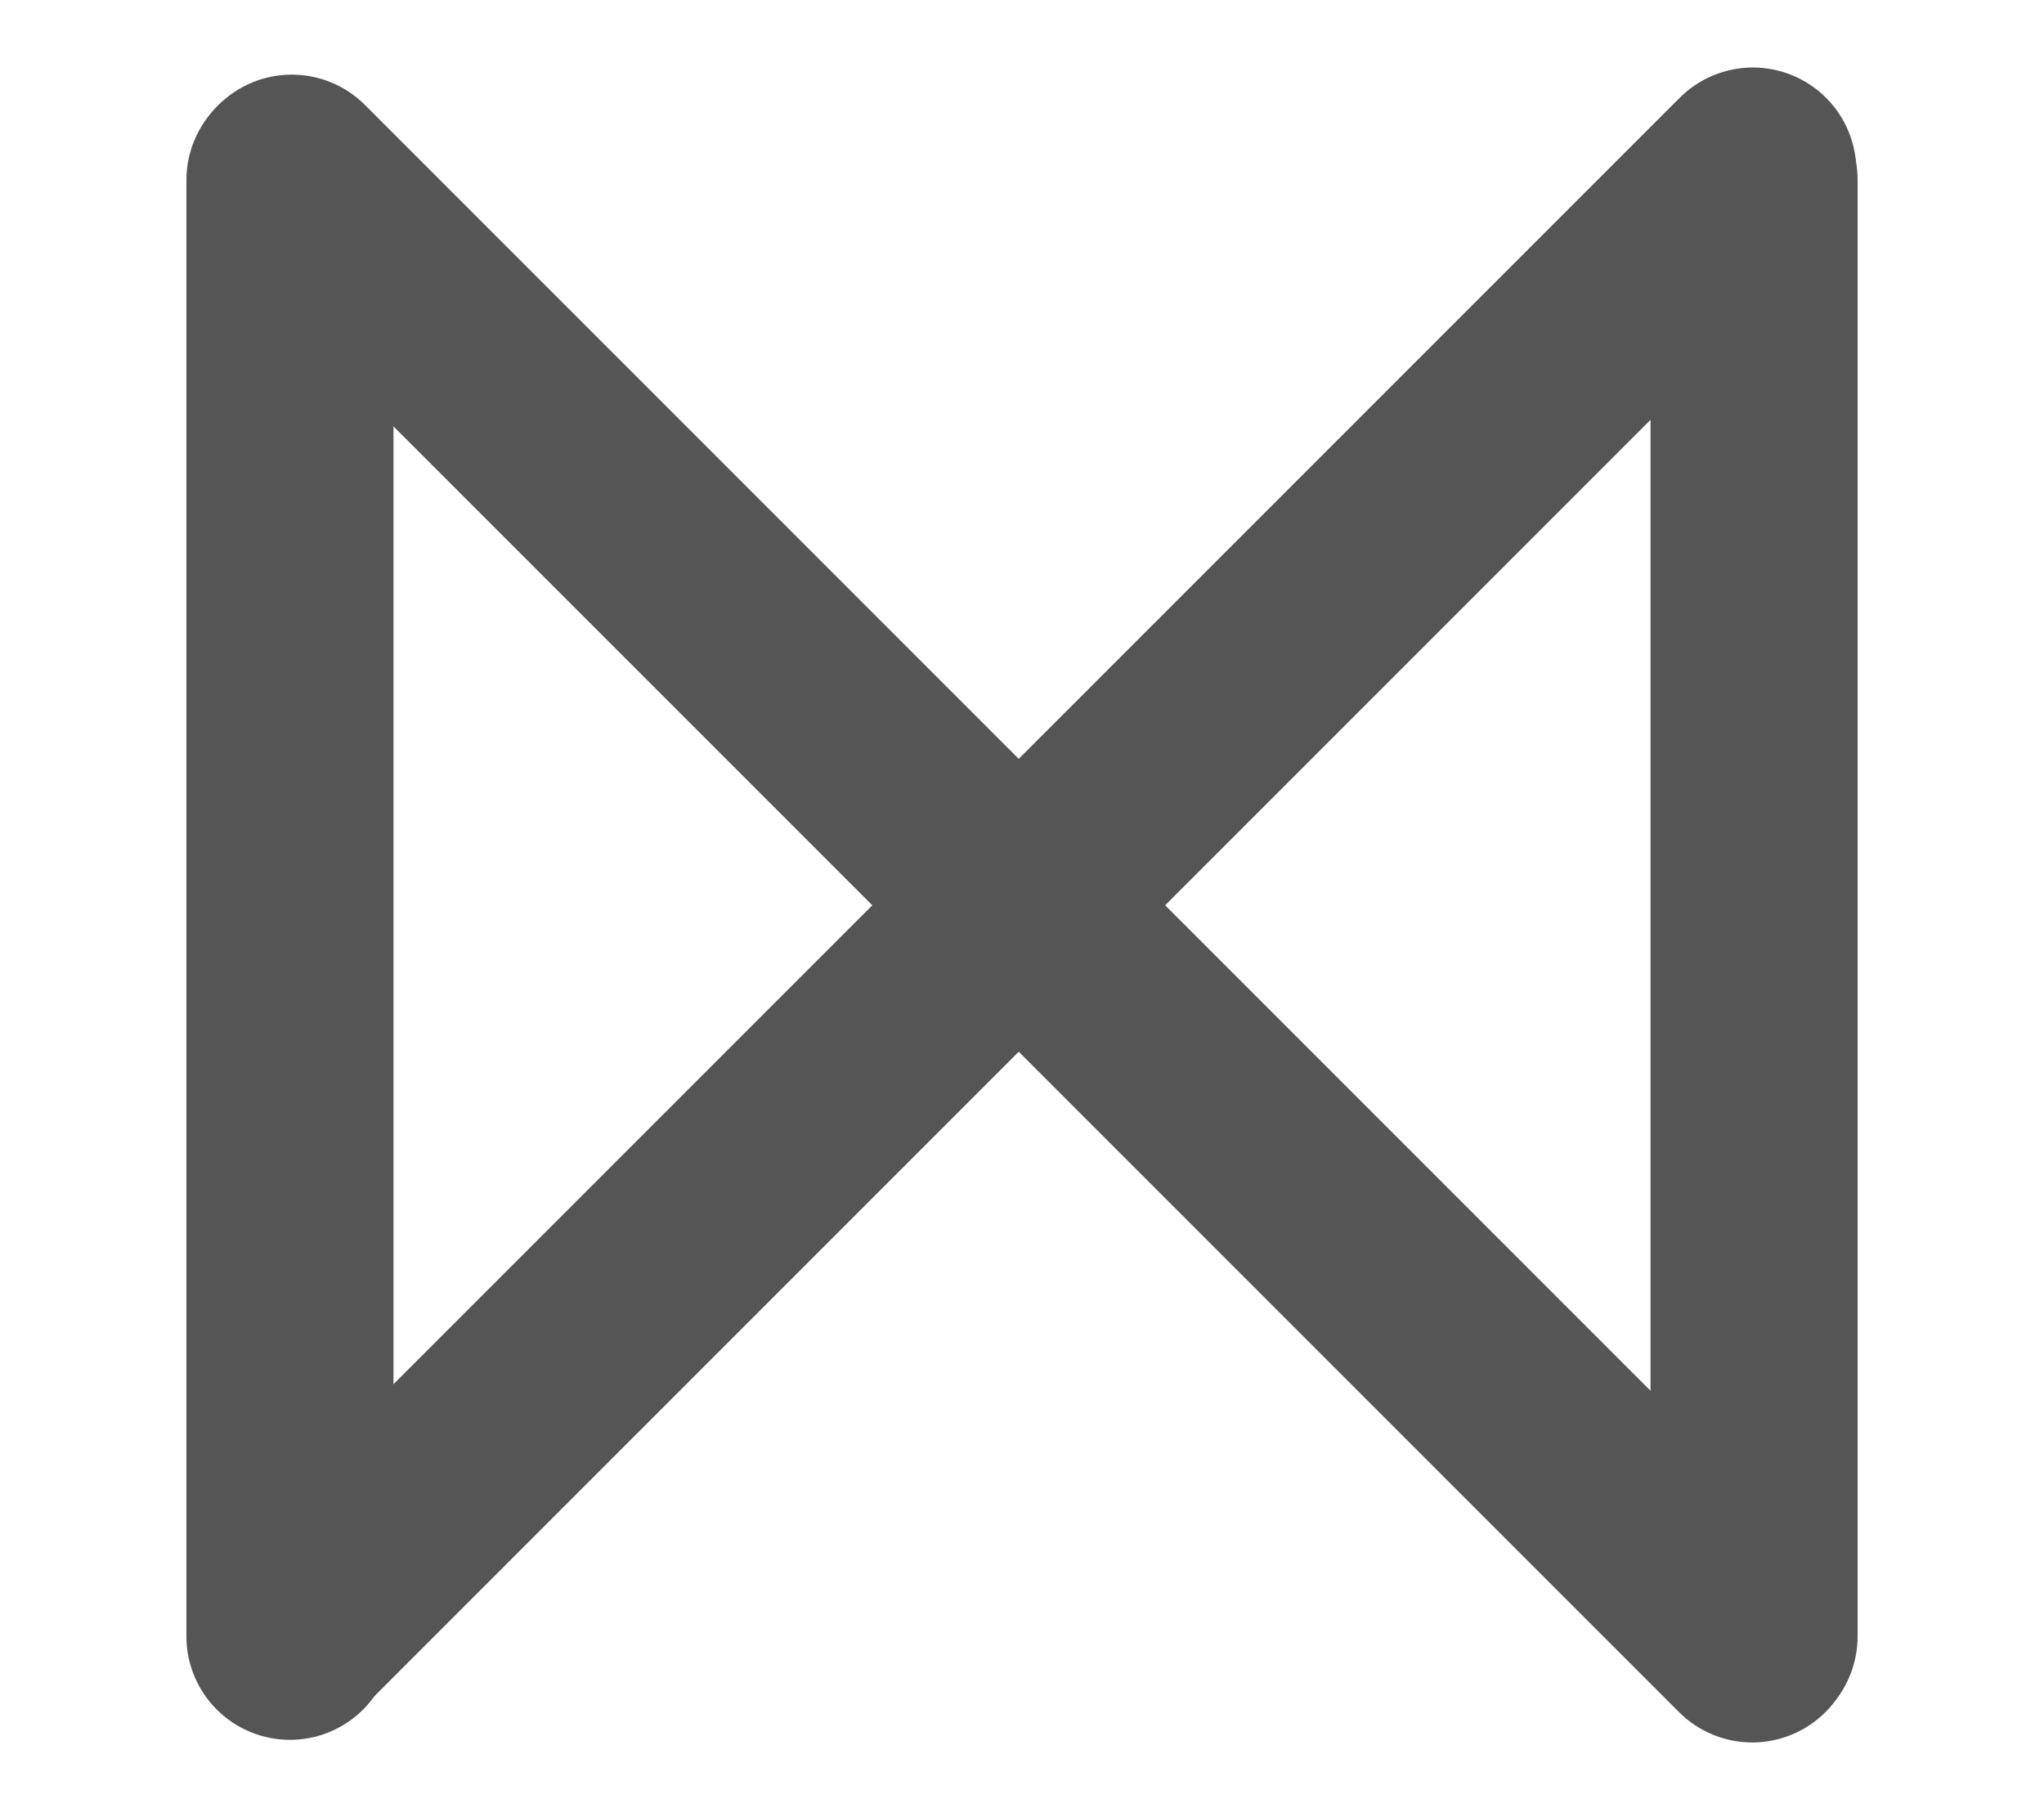 <svg xmlns="http://www.w3.org/2000/svg" xmlns:xlink="http://www.w3.org/1999/xlink" fill="none" version="1.1" width="987" height="873" viewBox="0 0 987 873"><defs><clipPath id="master_svg0_5_0"><rect x="0" y="0" width="987" height="873" rx="0"/></clipPath></defs><g style="mix-blend-mode:passthrough" clip-path="url(#master_svg0_5_0)"><g style="mix-blend-mode:passthrough" transform="matrix(0,1,-1,0,226.999,-53.001)"><path d="M843,136.999L140,136.999L140,36.999L843,36.999L843,136.999ZM893,86.999Q893,88.227,892.94,89.453Q892.88,90.679,892.759,91.9Q892.639,93.122,892.459,94.336Q892.279,95.55,892.039,96.754Q891.8,97.958,891.501,99.148Q891.203,100.339,890.847,101.514Q890.491,102.688,890.077,103.844Q889.664,105,889.194,106.134Q888.724,107.268,888.199,108.377Q887.674,109.487,887.096,110.569Q886.517,111.652,885.886,112.704Q885.255,113.757,884.573,114.778Q883.891,115.798,883.16,116.784Q882.429,117.77,881.65,118.719Q880.872,119.668,880.047,120.577Q879.223,121.487,878.355,122.355Q877.487,123.223,876.578,124.047Q875.668,124.871,874.72,125.65Q873.771,126.429,872.785,127.16Q871.799,127.891,870.778,128.573Q869.758,129.255,868.705,129.886Q867.652,130.517,866.57,131.095Q865.487,131.674,864.378,132.199Q863.268,132.724,862.134,133.193Q861,133.663,859.844,134.077Q858.689,134.49,857.514,134.846Q856.34,135.203,855.149,135.501Q853.958,135.799,852.754,136.039Q851.551,136.278,850.336,136.458Q849.122,136.638,847.901,136.759Q846.679,136.879,845.453,136.939Q844.227,136.999,843,136.999Q841.773,136.999,840.547,136.939Q839.321,136.879,838.099,136.759Q836.878,136.638,835.663,136.458Q834.449,136.278,833.245,136.039Q832.042,135.799,830.851,135.501Q829.66,135.203,828.486,134.846Q827.311,134.49,826.155,134.077Q825,133.663,823.866,133.193Q822.732,132.724,821.622,132.199Q820.513,131.674,819.43,131.095Q818.348,130.517,817.295,129.886Q816.242,129.255,815.221,128.573Q814.201,127.891,813.215,127.16Q812.229,126.429,811.28,125.65Q810.332,124.871,809.422,124.047Q808.513,123.223,807.645,122.355Q806.777,121.487,805.952,120.577Q805.128,119.668,804.349,118.719Q803.571,117.77,802.839,116.784Q802.108,115.798,801.426,114.778Q800.745,113.757,800.113,112.704Q799.482,111.652,798.904,110.569Q798.325,109.487,797.8,108.377Q797.276,107.268,796.806,106.134Q796.336,105,795.923,103.844Q795.509,102.688,795.153,101.514Q794.797,100.339,794.498,99.148Q794.2,97.958,793.961,96.754Q793.721,95.55,793.541,94.336Q793.361,93.122,793.241,91.9Q793.12,90.679,793.06,89.453Q793,88.227,793,86.999Q793,85.772,793.06,84.546Q793.12,83.32,793.241,82.099Q793.361,80.877,793.541,79.663Q793.721,78.449,793.961,77.245Q794.2,76.041,794.498,74.85Q794.797,73.66,795.153,72.485Q795.509,71.311,795.923,70.155Q796.336,68.999,796.806,67.865Q797.276,66.731,797.8,65.622Q798.325,64.512,798.904,63.43Q799.482,62.347,800.113,61.294Q800.745,60.241,801.426,59.221Q802.108,58.2,802.84,57.214Q803.571,56.229,804.349,55.28Q805.128,54.331,805.952,53.421Q806.777,52.512,807.645,51.644Q808.513,50.776,809.422,49.952Q810.332,49.128,811.28,48.349Q812.229,47.57,813.215,46.839Q814.201,46.108,815.221,45.426Q816.242,44.744,817.295,44.113Q818.348,43.482,819.43,42.903Q820.513,42.325,821.622,41.8Q822.732,41.275,823.866,40.805Q825,40.336,826.155,39.922Q827.311,39.509,828.486,39.152Q829.66,38.796,830.851,38.498Q832.042,38.2,833.245,37.96Q834.449,37.721,835.663,37.541Q836.878,37.36,838.099,37.24Q839.321,37.12,840.547,37.06Q841.773,36.999,843,36.999Q844.227,36.999,845.453,37.06Q846.679,37.12,847.901,37.24Q849.122,37.36,850.336,37.541Q851.551,37.721,852.754,37.96Q853.958,38.2,855.149,38.498Q856.34,38.796,857.514,39.152Q858.689,39.509,859.844,39.922Q861,40.336,862.134,40.805Q863.268,41.275,864.378,41.8Q865.487,42.325,866.57,42.903Q867.652,43.482,868.705,44.113Q869.758,44.744,870.778,45.426Q871.799,46.108,872.785,46.839Q873.771,47.57,874.72,48.349Q875.668,49.128,876.578,49.952Q877.487,50.776,878.355,51.644Q879.223,52.512,880.047,53.421Q880.872,54.331,881.651,55.28Q882.429,56.229,883.16,57.214Q883.891,58.2,884.573,59.221Q885.255,60.241,885.886,61.294Q886.517,62.347,887.096,63.43Q887.674,64.512,888.199,65.622Q888.724,66.731,889.194,67.865Q889.664,68.999,890.077,70.155Q890.491,71.311,890.847,72.485Q891.203,73.66,891.502,74.85Q891.8,76.041,892.039,77.245Q892.279,78.449,892.459,79.663Q892.639,80.877,892.759,82.099Q892.88,83.32,892.94,84.546Q893,85.772,893,86.999ZM190,86.999Q190,88.227,189.94,89.453Q189.88,90.679,189.759,91.9Q189.639,93.122,189.459,94.336Q189.279,95.55,189.039,96.754Q188.8,97.958,188.502,99.148Q188.203,100.339,187.847,101.514Q187.491,102.688,187.077,103.844Q186.664,105,186.194,106.134Q185.724,107.268,185.2,108.377Q184.675,109.487,184.096,110.569Q183.517,111.652,182.886,112.704Q182.255,113.757,181.573,114.778Q180.892,115.798,180.16,116.784Q179.429,117.77,178.65,118.719Q177.872,119.668,177.048,120.577Q176.223,121.487,175.355,122.355Q174.487,123.223,173.578,124.047Q172.668,124.871,171.72,125.65Q170.771,126.429,169.785,127.16Q168.799,127.891,167.779,128.573Q166.758,129.255,165.705,129.886Q164.652,130.517,163.57,131.095Q162.487,131.674,161.378,132.199Q160.268,132.724,159.134,133.193Q158,133.663,156.845,134.077Q155.689,134.49,154.514,134.846Q153.34,135.203,152.149,135.501Q150.958,135.799,149.755,136.039Q148.551,136.278,147.337,136.458Q146.122,136.638,144.901,136.759Q143.679,136.879,142.453,136.939Q141.227,136.999,140,136.999Q138.773,136.999,137.547,136.939Q136.321,136.879,135.099,136.759Q133.878,136.638,132.663,136.458Q131.449,136.278,130.245,136.039Q129.042,135.799,127.851,135.501Q126.66,135.203,125.486,134.846Q124.311,134.49,123.156,134.077Q122,133.663,120.866,133.193Q119.732,132.724,118.622,132.199Q117.513,131.674,116.43,131.095Q115.348,130.517,114.295,129.886Q113.242,129.255,112.221,128.573Q111.201,127.891,110.215,127.16Q109.229,126.429,108.28,125.65Q107.332,124.871,106.422,124.047Q105.513,123.223,104.645,122.355Q103.777,121.487,102.952,120.577Q102.128,119.668,101.35,118.719Q100.571,117.77,99.84,116.784Q99.108,115.798,98.427,114.778Q97.745,113.757,97.114,112.704Q96.483,111.652,95.904,110.569Q95.325,109.487,94.8,108.377Q94.276,107.268,93.806,106.134Q93.336,105,92.923,103.844Q92.509,102.688,92.153,101.514Q91.797,100.339,91.498,99.148Q91.2,97.958,90.961,96.754Q90.721,95.55,90.541,94.336Q90.361,93.122,90.241,91.9Q90.12,90.679,90.06,89.453Q90,88.227,90,86.999Q90,85.772,90.06,84.546Q90.12,83.32,90.241,82.099Q90.361,80.877,90.541,79.663Q90.721,78.449,90.961,77.245Q91.2,76.041,91.498,74.85Q91.797,73.66,92.153,72.485Q92.509,71.311,92.923,70.155Q93.336,68.999,93.806,67.865Q94.276,66.731,94.8,65.622Q95.325,64.512,95.904,63.43Q96.483,62.347,97.114,61.294Q97.745,60.241,98.427,59.221Q99.108,58.2,99.84,57.214Q100.571,56.229,101.35,55.28Q102.128,54.331,102.952,53.421Q103.777,52.512,104.645,51.644Q105.513,50.776,106.422,49.952Q107.332,49.128,108.28,48.349Q109.229,47.57,110.215,46.839Q111.201,46.108,112.221,45.426Q113.242,44.744,114.295,44.113Q115.348,43.482,116.43,42.903Q117.513,42.325,118.622,41.8Q119.732,41.275,120.866,40.805Q122,40.336,123.156,39.922Q124.311,39.509,125.486,39.152Q126.66,38.796,127.851,38.498Q129.042,38.2,130.245,37.96Q131.449,37.721,132.663,37.541Q133.878,37.36,135.099,37.24Q136.321,37.12,137.547,37.06Q138.773,36.999,140,36.999Q141.227,36.999,142.453,37.06Q143.679,37.12,144.901,37.24Q146.122,37.36,147.337,37.541Q148.551,37.721,149.755,37.96Q150.958,38.2,152.149,38.498Q153.34,38.796,154.514,39.152Q155.689,39.509,156.845,39.922Q158,40.336,159.134,40.805Q160.268,41.275,161.378,41.8Q162.487,42.325,163.57,42.903Q164.652,43.482,165.705,44.113Q166.758,44.744,167.779,45.426Q168.799,46.108,169.785,46.839Q170.771,47.57,171.72,48.349Q172.668,49.128,173.578,49.952Q174.487,50.776,175.355,51.644Q176.223,52.512,177.048,53.421Q177.872,54.331,178.65,55.28Q179.429,56.229,180.16,57.214Q180.892,58.2,181.573,59.221Q182.255,60.241,182.886,61.294Q183.517,62.347,184.096,63.43Q184.675,64.512,185.2,65.622Q185.724,66.731,186.194,67.865Q186.664,68.999,187.077,70.155Q187.491,71.311,187.847,72.485Q188.203,73.66,188.502,74.85Q188.8,76.041,189.039,77.245Q189.279,78.449,189.459,79.663Q189.639,80.877,189.759,82.099Q189.88,83.32,189.94,84.546Q190,85.772,190,86.999Z" fill="#555555" fill-opacity="1"/></g><g style="mix-blend-mode:passthrough" transform="matrix(0,1,1,0,760.001,-760.001)"><path d="M1550,136.999L847,136.999L847,36.999L1550,36.999L1550,136.999ZM1600,86.999Q1600,88.227,1599.94,89.453Q1599.88,90.679,1599.759,91.9Q1599.639,93.122,1599.459,94.336Q1599.279,95.55,1599.039,96.754Q1598.8,97.958,1598.501,99.148Q1598.203,100.339,1597.847,101.514Q1597.491,102.688,1597.077,103.844Q1596.664,105,1596.194,106.134Q1595.724,107.268,1595.199,108.377Q1594.674,109.487,1594.096,110.569Q1593.517,111.652,1592.886,112.704Q1592.255,113.757,1591.573,114.778Q1590.891,115.798,1590.16,116.784Q1589.429,117.77,1588.65,118.719Q1587.872,119.668,1587.047,120.577Q1586.223,121.487,1585.355,122.355Q1584.487,123.223,1583.578,124.047Q1582.668,124.871,1581.72,125.65Q1580.771,126.429,1579.785,127.16Q1578.799,127.891,1577.778,128.573Q1576.758,129.255,1575.705,129.886Q1574.652,130.517,1573.57,131.095Q1572.487,131.674,1571.378,132.199Q1570.268,132.724,1569.134,133.193Q1568,133.663,1566.844,134.077Q1565.689,134.49,1564.514,134.846Q1563.34,135.203,1562.149,135.501Q1560.958,135.799,1559.754,136.039Q1558.551,136.278,1557.336,136.458Q1556.122,136.638,1554.901,136.759Q1553.679,136.879,1552.453,136.939Q1551.227,136.999,1550,136.999Q1548.773,136.999,1547.547,136.939Q1546.321,136.879,1545.099,136.759Q1543.878,136.638,1542.663,136.458Q1541.449,136.278,1540.245,136.039Q1539.042,135.799,1537.851,135.501Q1536.66,135.203,1535.486,134.846Q1534.311,134.49,1533.155,134.077Q1532,133.663,1530.866,133.193Q1529.732,132.724,1528.622,132.199Q1527.513,131.674,1526.43,131.095Q1525.348,130.517,1524.295,129.886Q1523.242,129.255,1522.221,128.573Q1521.201,127.891,1520.215,127.16Q1519.229,126.429,1518.28,125.65Q1517.332,124.871,1516.422,124.047Q1515.513,123.223,1514.645,122.355Q1513.777,121.487,1512.952,120.577Q1512.128,119.668,1511.349,118.719Q1510.571,117.77,1509.839,116.784Q1509.108,115.798,1508.426,114.778Q1507.745,113.757,1507.113,112.704Q1506.482,111.652,1505.904,110.569Q1505.325,109.487,1504.8,108.377Q1504.276,107.268,1503.806,106.134Q1503.336,105,1502.923,103.844Q1502.509,102.688,1502.153,101.514Q1501.797,100.339,1501.498,99.148Q1501.2,97.958,1500.961,96.754Q1500.721,95.55,1500.541,94.336Q1500.361,93.122,1500.241,91.9Q1500.12,90.679,1500.06,89.453Q1500,88.227,1500,86.999Q1500,85.772,1500.06,84.546Q1500.12,83.32,1500.241,82.099Q1500.361,80.877,1500.541,79.663Q1500.721,78.449,1500.961,77.245Q1501.2,76.041,1501.498,74.85Q1501.797,73.66,1502.153,72.485Q1502.509,71.311,1502.923,70.155Q1503.336,68.999,1503.806,67.865Q1504.276,66.731,1504.8,65.622Q1505.325,64.512,1505.904,63.43Q1506.482,62.347,1507.113,61.294Q1507.745,60.241,1508.426,59.221Q1509.108,58.2,1509.84,57.214Q1510.571,56.229,1511.349,55.28Q1512.128,54.331,1512.952,53.421Q1513.777,52.512,1514.645,51.644Q1515.513,50.776,1516.422,49.952Q1517.332,49.128,1518.28,48.349Q1519.229,47.57,1520.215,46.839Q1521.201,46.108,1522.221,45.426Q1523.242,44.744,1524.295,44.113Q1525.348,43.482,1526.43,42.903Q1527.513,42.325,1528.622,41.8Q1529.732,41.275,1530.866,40.805Q1532,40.336,1533.155,39.922Q1534.311,39.509,1535.486,39.152Q1536.66,38.796,1537.851,38.498Q1539.042,38.2,1540.245,37.96Q1541.449,37.721,1542.663,37.541Q1543.878,37.36,1545.099,37.24Q1546.321,37.12,1547.547,37.06Q1548.773,36.999,1550,36.999Q1551.227,36.999,1552.453,37.06Q1553.679,37.12,1554.901,37.24Q1556.122,37.36,1557.336,37.541Q1558.551,37.721,1559.754,37.96Q1560.958,38.2,1562.149,38.498Q1563.34,38.796,1564.514,39.152Q1565.689,39.509,1566.844,39.922Q1568,40.336,1569.134,40.805Q1570.268,41.275,1571.378,41.8Q1572.487,42.325,1573.57,42.903Q1574.652,43.482,1575.705,44.113Q1576.758,44.744,1577.778,45.426Q1578.799,46.108,1579.785,46.839Q1580.771,47.57,1581.72,48.349Q1582.668,49.128,1583.578,49.952Q1584.487,50.776,1585.355,51.644Q1586.223,52.512,1587.047,53.421Q1587.872,54.331,1588.651,55.28Q1589.429,56.229,1590.16,57.214Q1590.891,58.2,1591.573,59.221Q1592.255,60.241,1592.886,61.294Q1593.517,62.347,1594.096,63.43Q1594.674,64.512,1595.199,65.622Q1595.724,66.731,1596.194,67.865Q1596.664,68.999,1597.077,70.155Q1597.491,71.311,1597.847,72.485Q1598.203,73.66,1598.502,74.85Q1598.8,76.041,1599.039,77.245Q1599.279,78.449,1599.459,79.663Q1599.639,80.877,1599.759,82.099Q1599.88,83.32,1599.94,84.546Q1600,85.772,1600,86.999ZM897,86.999Q897,88.227,896.94,89.453Q896.88,90.679,896.759,91.9Q896.639,93.122,896.459,94.336Q896.279,95.55,896.039,96.754Q895.8,97.958,895.502,99.148Q895.203,100.339,894.847,101.514Q894.491,102.688,894.077,103.844Q893.664,105,893.194,106.134Q892.724,107.268,892.199,108.377Q891.675,109.487,891.096,110.569Q890.517,111.652,889.886,112.704Q889.255,113.757,888.573,114.778Q887.891,115.798,887.16,116.784Q886.429,117.77,885.65,118.719Q884.872,119.668,884.048,120.577Q883.223,121.487,882.355,122.355Q881.487,123.223,880.578,124.047Q879.668,124.871,878.72,125.65Q877.771,126.429,876.785,127.16Q875.799,127.891,874.779,128.573Q873.758,129.255,872.705,129.886Q871.652,130.517,870.57,131.095Q869.487,131.674,868.378,132.199Q867.268,132.724,866.134,133.193Q865,133.663,863.845,134.077Q862.689,134.49,861.514,134.846Q860.34,135.203,859.149,135.501Q857.958,135.799,856.755,136.039Q855.551,136.278,854.337,136.458Q853.122,136.638,851.901,136.759Q850.679,136.879,849.453,136.939Q848.227,136.999,847,136.999Q845.773,136.999,844.547,136.939Q843.321,136.879,842.099,136.759Q840.878,136.638,839.663,136.458Q838.449,136.278,837.245,136.039Q836.042,135.799,834.851,135.501Q833.66,135.203,832.486,134.846Q831.311,134.49,830.155,134.077Q829,133.663,827.866,133.193Q826.732,132.724,825.622,132.199Q824.513,131.674,823.43,131.095Q822.348,130.517,821.295,129.886Q820.242,129.255,819.221,128.573Q818.201,127.891,817.215,127.16Q816.229,126.429,815.28,125.65Q814.332,124.871,813.422,124.047Q812.513,123.223,811.645,122.355Q810.777,121.487,809.952,120.577Q809.128,119.668,808.35,118.719Q807.571,117.77,806.84,116.784Q806.108,115.798,805.427,114.778Q804.745,113.757,804.114,112.704Q803.483,111.652,802.904,110.569Q802.325,109.487,801.801,108.377Q801.276,107.268,800.806,106.134Q800.336,105,799.923,103.844Q799.509,102.688,799.153,101.514Q798.797,100.339,798.498,99.148Q798.2,97.958,797.961,96.754Q797.721,95.55,797.541,94.336Q797.361,93.122,797.241,91.9Q797.12,90.679,797.06,89.453Q797,88.227,797,86.999Q797,85.772,797.06,84.546Q797.12,83.32,797.241,82.099Q797.361,80.877,797.541,79.663Q797.721,78.449,797.961,77.245Q798.2,76.041,798.498,74.85Q798.797,73.66,799.153,72.485Q799.509,71.311,799.923,70.155Q800.336,68.999,800.806,67.865Q801.276,66.731,801.801,65.622Q802.325,64.512,802.904,63.43Q803.483,62.347,804.114,61.294Q804.745,60.241,805.427,59.221Q806.109,58.2,806.84,57.214Q807.571,56.229,808.35,55.28Q809.128,54.331,809.952,53.421Q810.777,52.512,811.645,51.644Q812.513,50.776,813.422,49.952Q814.332,49.128,815.28,48.349Q816.229,47.57,817.215,46.839Q818.201,46.108,819.221,45.426Q820.242,44.744,821.295,44.113Q822.348,43.482,823.43,42.903Q824.513,42.325,825.622,41.8Q826.732,41.275,827.866,40.805Q829,40.336,830.155,39.922Q831.311,39.509,832.486,39.152Q833.66,38.796,834.851,38.498Q836.042,38.2,837.245,37.96Q838.449,37.721,839.663,37.541Q840.878,37.36,842.099,37.24Q843.321,37.12,844.547,37.06Q845.773,36.999,847,36.999Q848.227,36.999,849.453,37.06Q850.679,37.12,851.901,37.24Q853.122,37.36,854.337,37.541Q855.551,37.721,856.755,37.96Q857.958,38.2,859.149,38.498Q860.34,38.796,861.514,39.152Q862.689,39.509,863.845,39.922Q865,40.336,866.134,40.805Q867.268,41.275,868.378,41.8Q869.487,42.325,870.57,42.903Q871.652,43.482,872.705,44.113Q873.758,44.744,874.779,45.426Q875.799,46.108,876.785,46.839Q877.771,47.57,878.72,48.349Q879.668,49.128,880.578,49.952Q881.487,50.776,882.355,51.644Q883.223,52.512,884.048,53.421Q884.872,54.331,885.65,55.28Q886.429,56.229,887.16,57.214Q887.892,58.2,888.573,59.221Q889.255,60.241,889.886,61.294Q890.517,62.347,891.096,63.43Q891.675,64.512,892.199,65.622Q892.724,66.731,893.194,67.865Q893.664,68.999,894.077,70.155Q894.491,71.311,894.847,72.485Q895.203,73.66,895.502,74.85Q895.8,76.041,896.039,77.245Q896.279,78.449,896.459,79.663Q896.639,80.877,896.759,82.099Q896.88,83.32,896.94,84.546Q897,85.772,897,86.999Z" fill="#555555" fill-opacity="1"/></g><g style="mix-blend-mode:passthrough" transform="matrix(0.707,0.707,-0.707,0.707,102.039,-74.371)"><path d="M1138.41,135.971L140.891,135.971L140.891,35.971L1138.41,35.971L1138.41,135.971ZM1188.411,85.971Q1188.411,87.198,1188.351,88.424Q1188.291,89.65,1188.171,90.872Q1188.051,92.093,1187.871,93.308Q1187.691,94.522,1187.451,95.726Q1187.211,96.929,1186.911,98.12Q1186.611,99.311,1186.261,100.485Q1185.901,101.66,1185.491,102.816Q1185.071,103.971,1184.601,105.105Q1184.131,106.239,1183.611,107.349Q1183.081,108.458,1182.501,109.541Q1181.931,110.623,1181.291,111.676Q1180.661,112.729,1179.981,113.75Q1179.301,114.77,1178.571,115.756Q1177.841,116.742,1177.061,117.691Q1176.281,118.64,1175.461,119.549Q1174.631,120.458,1173.761,121.326Q1172.901,122.194,1171.991,123.019Q1171.081,123.843,1170.131,124.622Q1169.181,125.4,1168.191,126.131Q1167.211,126.863,1166.191,127.545Q1165.171,128.226,1164.111,128.857Q1163.061,129.488,1161.981,130.067Q1160.901,130.646,1159.791,131.171Q1158.681,131.695,1157.541,132.165Q1156.411,132.635,1155.251,133.048Q1154.101,133.462,1152.921,133.818Q1151.751,134.174,1150.561,134.473Q1149.371,134.771,1148.161,135.01Q1146.961,135.25,1145.751,135.43Q1144.531,135.61,1143.311,135.73Q1142.091,135.851,1140.863,135.911Q1139.637,135.971,1138.41,135.971Q1137.182,135.971,1135.956,135.911Q1134.73,135.851,1133.509,135.73Q1132.287,135.61,1131.073,135.43Q1129.859,135.25,1128.655,135.01Q1127.451,134.771,1126.26,134.473Q1125.07,134.174,1123.895,133.818Q1122.721,133.462,1121.565,133.048Q1120.409,132.635,1119.275,132.165Q1118.141,131.695,1117.032,131.171Q1115.922,130.646,1114.84,130.067Q1113.757,129.488,1112.704,128.857Q1111.652,128.226,1110.631,127.545Q1109.61,126.863,1108.625,126.131Q1107.639,125.4,1106.69,124.622Q1105.741,123.843,1104.832,123.019Q1103.922,122.194,1103.054,121.326Q1102.186,120.458,1101.362,119.549Q1100.538,118.64,1099.759,117.691Q1098.98,116.742,1098.249,115.756Q1097.518,114.77,1096.836,113.75Q1096.154,112.729,1095.523,111.676Q1094.892,110.623,1094.313,109.541Q1093.735,108.458,1093.21,107.349Q1092.685,106.239,1092.215,105.105Q1091.746,103.971,1091.332,102.816Q1090.919,101.66,1090.562,100.485Q1090.206,99.311,1089.908,98.12Q1089.61,96.929,1089.37,95.726Q1089.131,94.522,1088.951,93.308Q1088.771,92.093,1088.65,90.872Q1088.53,89.65,1088.47,88.424Q1088.409,87.198,1088.41,85.971Q1088.409,84.744,1088.47,83.518Q1088.53,82.292,1088.65,81.07Q1088.771,79.849,1088.951,78.635Q1089.131,77.42,1089.37,76.217Q1089.61,75.013,1089.908,73.822Q1090.206,72.631,1090.562,71.457Q1090.919,70.282,1091.332,69.127Q1091.746,67.971,1092.215,66.837Q1092.685,65.703,1093.21,64.593Q1093.735,63.484,1094.313,62.401Q1094.892,61.319,1095.523,60.266Q1096.154,59.213,1096.836,58.193Q1097.518,57.172,1098.249,56.186Q1098.98,55.2,1099.759,54.251Q1100.538,53.303,1101.362,52.393Q1102.186,51.484,1103.054,50.616Q1103.922,49.748,1104.832,48.923Q1105.741,48.099,1106.69,47.321Q1107.639,46.542,1108.625,45.811Q1109.61,45.079,1110.631,44.398Q1111.652,43.716,1112.704,43.085Q1113.757,42.454,1114.84,41.875Q1115.922,41.296,1117.032,40.772Q1118.141,40.247,1119.275,39.777Q1120.409,39.307,1121.565,38.894Q1122.721,38.48,1123.895,38.124Q1125.07,37.768,1126.261,37.469Q1127.451,37.171,1128.655,36.932Q1129.859,36.692,1131.073,36.512Q1132.287,36.332,1133.509,36.212Q1134.73,36.092,1135.956,36.031Q1137.182,35.971,1138.41,35.971Q1139.637,35.971,1140.863,36.031Q1142.091,36.092,1143.311,36.212Q1144.531,36.332,1145.751,36.512Q1146.961,36.692,1148.161,36.932Q1149.371,37.171,1150.561,37.469Q1151.751,37.768,1152.921,38.124Q1154.101,38.48,1155.251,38.894Q1156.411,39.307,1157.541,39.777Q1158.681,40.247,1159.791,40.772Q1160.901,41.296,1161.981,41.875Q1163.061,42.454,1164.111,43.085Q1165.171,43.716,1166.191,44.398Q1167.211,45.08,1168.191,45.811Q1169.181,46.542,1170.131,47.321Q1171.081,48.099,1171.991,48.923Q1172.901,49.748,1173.761,50.616Q1174.631,51.484,1175.461,52.393Q1176.281,53.303,1177.061,54.251Q1177.841,55.2,1178.571,56.186Q1179.301,57.172,1179.981,58.193Q1180.661,59.213,1181.301,60.266Q1181.931,61.319,1182.501,62.401Q1183.081,63.484,1183.611,64.593Q1184.131,65.703,1184.601,66.837Q1185.071,67.971,1185.491,69.127Q1185.901,70.282,1186.261,71.457Q1186.611,72.631,1186.911,73.822Q1187.211,75.013,1187.451,76.217Q1187.691,77.42,1187.871,78.635Q1188.051,79.849,1188.171,81.07Q1188.291,82.292,1188.351,83.518Q1188.411,84.744,1188.411,85.971ZM190.891,85.971Q190.891,87.198,190.831,88.424Q190.77,89.65,190.65,90.872Q190.53,92.093,190.35,93.308Q190.17,94.522,189.93,95.726Q189.691,96.929,189.393,98.12Q189.094,99.311,188.738,100.485Q188.382,101.66,187.968,102.816Q187.555,103.971,187.085,105.105Q186.615,106.239,186.09,107.349Q185.566,108.458,184.987,109.541Q184.408,110.623,183.777,111.676Q183.146,112.729,182.464,113.75Q181.782,114.77,181.051,115.756Q180.32,116.742,179.541,117.691Q178.763,118.64,177.939,119.549Q177.114,120.458,176.246,121.326Q175.378,122.194,174.469,123.019Q173.559,123.843,172.611,124.622Q171.662,125.4,170.676,126.131Q169.69,126.863,168.669,127.545Q167.649,128.226,166.596,128.857Q165.543,129.488,164.461,130.067Q163.378,130.646,162.269,131.171Q161.159,131.695,160.025,132.165Q158.891,132.635,157.735,133.048Q156.58,133.462,155.405,133.818Q154.231,134.174,153.04,134.473Q151.849,134.771,150.645,135.01Q149.442,135.25,148.227,135.43Q147.013,135.61,145.792,135.73Q144.57,135.851,143.344,135.911Q142.118,135.971,140.891,135.971Q139.664,135.971,138.438,135.911Q137.212,135.851,135.99,135.73Q134.769,135.61,133.554,135.43Q132.34,135.25,131.136,135.01Q129.933,134.771,128.742,134.473Q127.551,134.174,126.377,133.818Q125.202,133.462,124.046,133.048Q122.891,132.635,121.757,132.165Q120.623,131.695,119.513,131.171Q118.404,130.646,117.321,130.067Q116.239,129.488,115.186,128.857Q114.133,128.226,113.112,127.545Q112.092,126.863,111.106,126.131Q110.12,125.4,109.171,124.622Q108.222,123.843,107.313,123.019Q106.404,122.194,105.536,121.326Q104.668,120.458,103.843,119.549Q103.019,118.64,102.24,117.691Q101.462,116.742,100.731,115.756Q99.999,114.77,99.317,113.75Q98.636,112.729,98.005,111.676Q97.374,110.623,96.795,109.541Q96.216,108.458,95.691,107.349Q95.167,106.239,94.697,105.105Q94.227,103.971,93.814,102.816Q93.4,101.66,93.044,100.485Q92.688,99.311,92.389,98.12Q92.091,96.929,91.852,95.726Q91.612,94.522,91.432,93.308Q91.252,92.093,91.132,90.872Q91.011,89.65,90.951,88.424Q90.891,87.198,90.891,85.971Q90.891,84.744,90.951,83.518Q91.011,82.292,91.132,81.07Q91.252,79.849,91.432,78.635Q91.612,77.42,91.852,76.217Q92.091,75.013,92.389,73.822Q92.688,72.631,93.044,71.457Q93.4,70.282,93.814,69.127Q94.227,67.971,94.697,66.837Q95.167,65.703,95.691,64.593Q96.216,63.484,96.795,62.401Q97.374,61.319,98.005,60.266Q98.636,59.213,99.317,58.193Q99.999,57.172,100.731,56.186Q101.462,55.2,102.24,54.251Q103.019,53.303,103.843,52.393Q104.668,51.484,105.536,50.616Q106.404,49.748,107.313,48.923Q108.222,48.099,109.171,47.321Q110.12,46.542,111.106,45.811Q112.092,45.079,113.112,44.398Q114.133,43.716,115.186,43.085Q116.239,42.454,117.321,41.875Q118.404,41.296,119.513,40.772Q120.623,40.247,121.757,39.777Q122.891,39.307,124.046,38.894Q125.202,38.48,126.377,38.124Q127.551,37.768,128.742,37.469Q129.933,37.171,131.136,36.932Q132.34,36.692,133.554,36.512Q134.769,36.332,135.99,36.212Q137.212,36.092,138.438,36.031Q139.664,35.971,140.891,35.971Q142.118,35.971,143.344,36.031Q144.57,36.092,145.792,36.212Q147.013,36.332,148.227,36.512Q149.442,36.692,150.645,36.932Q151.849,37.171,153.04,37.469Q154.231,37.768,155.405,38.124Q156.58,38.48,157.735,38.894Q158.891,39.307,160.025,39.777Q161.159,40.247,162.269,40.772Q163.378,41.296,164.461,41.875Q165.543,42.454,166.596,43.085Q167.649,43.716,168.669,44.398Q169.69,45.08,170.676,45.811Q171.662,46.542,172.611,47.321Q173.559,48.099,174.469,48.923Q175.378,49.748,176.246,50.616Q177.114,51.484,177.939,52.393Q178.763,53.303,179.541,54.251Q180.32,55.2,181.051,56.186Q181.783,57.172,182.464,58.193Q183.146,59.213,183.777,60.266Q184.408,61.319,184.987,62.401Q185.566,63.484,186.09,64.593Q186.615,65.703,187.085,66.837Q187.555,67.971,187.968,69.127Q188.382,70.282,188.738,71.457Q189.094,72.631,189.393,73.822Q189.691,75.013,189.93,76.217Q190.17,77.42,190.35,78.635Q190.53,79.849,190.65,81.07Q190.77,82.292,190.831,83.518Q190.891,84.744,190.891,85.971Z" fill="#555555" fill-opacity="1"/></g><g style="mix-blend-mode:passthrough" transform="matrix(0.707,-0.707,-0.707,-0.707,598.696,1444.569)"><path d="M1138.41,838.027L140.891,838.027L140.891,738.027L1138.41,738.027L1138.41,838.027ZM1188.411,788.027Q1188.411,789.254,1188.351,790.48Q1188.291,791.706,1188.171,792.928Q1188.051,794.149,1187.871,795.363Q1187.691,796.578,1187.451,797.781Q1187.211,798.985,1186.911,800.176Q1186.611,801.367,1186.261,802.541Q1185.901,803.716,1185.491,804.871Q1185.071,806.027,1184.601,807.161Q1184.131,808.295,1183.611,809.405Q1183.081,810.514,1182.501,811.597Q1181.931,812.679,1181.291,813.732Q1180.661,814.785,1179.981,815.805Q1179.301,816.826,1178.571,817.812Q1177.841,818.798,1177.061,819.747Q1176.281,820.695,1175.461,821.605Q1174.631,822.514,1173.761,823.382Q1172.901,824.25,1171.991,825.075Q1171.081,825.899,1170.131,826.677Q1169.181,827.456,1168.191,828.187Q1167.211,828.919,1166.191,829.6Q1165.171,830.282,1164.111,830.913Q1163.061,831.544,1161.981,832.123Q1160.901,832.702,1159.791,833.226Q1158.681,833.751,1157.541,834.221Q1156.411,834.691,1155.251,835.104Q1154.101,835.518,1152.921,835.874Q1151.751,836.23,1150.561,836.529Q1149.371,836.827,1148.161,837.066Q1146.961,837.306,1145.751,837.486Q1144.531,837.666,1143.311,837.786Q1142.091,837.906,1140.863,837.967Q1139.637,838.027,1138.41,838.027Q1137.182,838.027,1135.956,837.967Q1134.73,837.906,1133.509,837.786Q1132.287,837.666,1131.073,837.486Q1129.859,837.306,1128.655,837.066Q1127.451,836.827,1126.26,836.529Q1125.07,836.23,1123.895,835.874Q1122.721,835.518,1121.565,835.104Q1120.409,834.691,1119.275,834.221Q1118.141,833.751,1117.032,833.226Q1115.922,832.702,1114.84,832.123Q1113.757,831.544,1112.704,830.913Q1111.652,830.282,1110.631,829.6Q1109.61,828.918,1108.625,828.187Q1107.639,827.456,1106.69,826.677Q1105.741,825.899,1104.832,825.075Q1103.922,824.25,1103.054,823.382Q1102.186,822.514,1101.362,821.605Q1100.538,820.695,1099.759,819.747Q1098.98,818.798,1098.249,817.812Q1097.518,816.826,1096.836,815.805Q1096.154,814.785,1095.523,813.732Q1094.892,812.679,1094.313,811.597Q1093.735,810.514,1093.21,809.405Q1092.685,808.295,1092.215,807.161Q1091.746,806.027,1091.332,804.871Q1090.919,803.716,1090.562,802.541Q1090.206,801.367,1089.908,800.176Q1089.61,798.985,1089.37,797.781Q1089.131,796.578,1088.951,795.363Q1088.771,794.149,1088.65,792.928Q1088.53,791.706,1088.47,790.48Q1088.409,789.254,1088.41,788.027Q1088.409,786.8,1088.47,785.574Q1088.53,784.348,1088.65,783.126Q1088.771,781.905,1088.951,780.69Q1089.131,779.476,1089.37,778.272Q1089.61,777.069,1089.908,775.878Q1090.206,774.687,1090.562,773.513Q1090.919,772.338,1091.332,771.182Q1091.746,770.027,1092.215,768.893Q1092.685,767.759,1093.21,766.649Q1093.735,765.54,1094.313,764.457Q1094.892,763.375,1095.523,762.322Q1096.154,761.269,1096.836,760.248Q1097.518,759.228,1098.249,758.242Q1098.98,757.256,1099.759,756.307Q1100.538,755.358,1101.362,754.449Q1102.186,753.54,1103.054,752.672Q1103.922,751.804,1104.832,750.979Q1105.741,750.155,1106.69,749.376Q1107.639,748.598,1108.625,747.867Q1109.61,747.135,1110.631,746.453Q1111.652,745.772,1112.704,745.141Q1113.757,744.51,1114.84,743.931Q1115.922,743.352,1117.032,742.827Q1118.141,742.303,1119.275,741.833Q1120.409,741.363,1121.565,740.95Q1122.721,740.536,1123.895,740.18Q1125.07,739.824,1126.261,739.525Q1127.451,739.227,1128.655,738.988Q1129.859,738.748,1131.073,738.568Q1132.287,738.388,1133.509,738.268Q1134.73,738.147,1135.956,738.087Q1137.182,738.027,1138.41,738.027Q1139.637,738.027,1140.863,738.087Q1142.091,738.147,1143.311,738.268Q1144.531,738.388,1145.751,738.568Q1146.961,738.748,1148.161,738.988Q1149.371,739.227,1150.561,739.525Q1151.751,739.824,1152.921,740.18Q1154.101,740.536,1155.251,740.95Q1156.411,741.363,1157.541,741.833Q1158.681,742.303,1159.791,742.827Q1160.901,743.352,1161.981,743.931Q1163.061,744.51,1164.111,745.141Q1165.171,745.772,1166.191,746.453Q1167.211,747.135,1168.191,747.867Q1169.181,748.598,1170.131,749.376Q1171.081,750.155,1171.991,750.979Q1172.901,751.804,1173.761,752.672Q1174.631,753.54,1175.461,754.449Q1176.281,755.358,1177.061,756.307Q1177.841,757.256,1178.571,758.242Q1179.301,759.228,1179.981,760.248Q1180.661,761.269,1181.301,762.322Q1181.931,763.375,1182.501,764.457Q1183.081,765.54,1183.611,766.649Q1184.131,767.759,1184.601,768.893Q1185.071,770.027,1185.491,771.182Q1185.901,772.338,1186.261,773.513Q1186.611,774.687,1186.911,775.878Q1187.211,777.069,1187.451,778.272Q1187.691,779.476,1187.871,780.69Q1188.051,781.905,1188.171,783.126Q1188.291,784.348,1188.351,785.574Q1188.411,786.8,1188.411,788.027ZM190.891,788.027Q190.891,789.254,190.831,790.48Q190.771,791.706,190.65,792.928Q190.53,794.149,190.35,795.363Q190.17,796.578,189.93,797.781Q189.691,798.985,189.393,800.176Q189.094,801.367,188.738,802.541Q188.382,803.716,187.968,804.871Q187.555,806.027,187.085,807.161Q186.615,808.295,186.091,809.405Q185.566,810.514,184.987,811.597Q184.408,812.679,183.777,813.732Q183.146,814.785,182.465,815.805Q181.783,816.826,181.051,817.812Q180.32,818.798,179.542,819.747Q178.763,820.695,177.939,821.605Q177.114,822.514,176.246,823.382Q175.378,824.25,174.469,825.075Q173.56,825.899,172.611,826.677Q171.662,827.456,170.676,828.187Q169.69,828.919,168.67,829.6Q167.649,830.282,166.596,830.913Q165.543,831.544,164.461,832.123Q163.378,832.702,162.269,833.226Q161.159,833.751,160.025,834.221Q158.891,834.691,157.736,835.104Q156.58,835.518,155.405,835.874Q154.231,836.23,153.04,836.529Q151.849,836.827,150.646,837.066Q149.442,837.306,148.228,837.486Q147.013,837.666,145.792,837.786Q144.57,837.906,143.344,837.967Q142.118,838.027,140.891,838.027Q139.664,838.027,138.438,837.967Q137.212,837.906,135.99,837.786Q134.769,837.666,133.555,837.486Q132.34,837.306,131.137,837.066Q129.933,836.827,128.742,836.529Q127.551,836.23,126.377,835.874Q125.202,835.518,124.047,835.104Q122.891,834.691,121.757,834.221Q120.623,833.751,119.513,833.226Q118.404,832.702,117.321,832.123Q116.239,831.544,115.186,830.913Q114.133,830.282,113.113,829.6Q112.092,828.918,111.106,828.187Q110.12,827.456,109.171,826.677Q108.223,825.899,107.313,825.075Q106.404,824.25,105.536,823.382Q104.668,822.514,103.843,821.605Q103.019,820.695,102.241,819.747Q101.462,818.798,100.731,817.812Q99.999,816.826,99.318,815.805Q98.636,814.785,98.005,813.732Q97.374,812.679,96.795,811.597Q96.216,810.514,95.692,809.405Q95.167,808.295,94.697,807.161Q94.227,806.027,93.814,804.871Q93.4,803.716,93.044,802.541Q92.688,801.367,92.389,800.176Q92.091,798.985,91.852,797.781Q91.612,796.578,91.432,795.363Q91.252,794.149,91.132,792.928Q91.012,791.706,90.951,790.48Q90.891,789.254,90.891,788.027Q90.891,786.8,90.951,785.574Q91.012,784.348,91.132,783.126Q91.252,781.905,91.432,780.69Q91.612,779.476,91.852,778.272Q92.091,777.069,92.389,775.878Q92.688,774.687,93.044,773.513Q93.4,772.338,93.814,771.182Q94.227,770.027,94.697,768.893Q95.167,767.759,95.692,766.649Q96.216,765.54,96.795,764.457Q97.374,763.375,98.005,762.322Q98.636,761.269,99.318,760.248Q100,759.228,100.731,758.242Q101.462,757.256,102.241,756.307Q103.019,755.358,103.843,754.449Q104.668,753.54,105.536,752.672Q106.404,751.804,107.313,750.979Q108.223,750.155,109.171,749.376Q110.12,748.598,111.106,747.867Q112.092,747.135,113.113,746.453Q114.133,745.772,115.186,745.141Q116.239,744.51,117.321,743.931Q118.404,743.352,119.513,742.827Q120.623,742.303,121.757,741.833Q122.891,741.363,124.047,740.95Q125.202,740.536,126.377,740.18Q127.551,739.824,128.742,739.525Q129.933,739.227,131.137,738.988Q132.34,738.748,133.555,738.568Q134.769,738.388,135.99,738.268Q137.212,738.147,138.438,738.087Q139.664,738.027,140.891,738.027Q142.118,738.027,143.344,738.087Q144.57,738.147,145.792,738.268Q147.013,738.388,148.228,738.568Q149.442,738.748,150.646,738.988Q151.849,739.227,153.04,739.525Q154.231,739.824,155.405,740.18Q156.58,740.536,157.736,740.95Q158.891,741.363,160.025,741.833Q161.159,742.303,162.269,742.827Q163.378,743.352,164.461,743.931Q165.543,744.51,166.596,745.141Q167.649,745.772,168.67,746.453Q169.69,747.135,170.676,747.867Q171.662,748.598,172.611,749.376Q173.56,750.155,174.469,750.979Q175.378,751.804,176.246,752.672Q177.114,753.54,177.939,754.449Q178.763,755.358,179.542,756.307Q180.32,757.256,181.051,758.242Q181.783,759.228,182.465,760.248Q183.146,761.269,183.777,762.322Q184.408,763.375,184.987,764.457Q185.566,765.54,186.091,766.649Q186.615,767.759,187.085,768.893Q187.555,770.027,187.968,771.182Q188.382,772.338,188.738,773.513Q189.094,774.687,189.393,775.878Q189.691,777.069,189.93,778.272Q190.17,779.476,190.35,780.69Q190.53,781.905,190.65,783.126Q190.771,784.348,190.831,785.574Q190.891,786.8,190.891,788.027Z" fill="#555555" fill-opacity="1"/></g></g></svg>